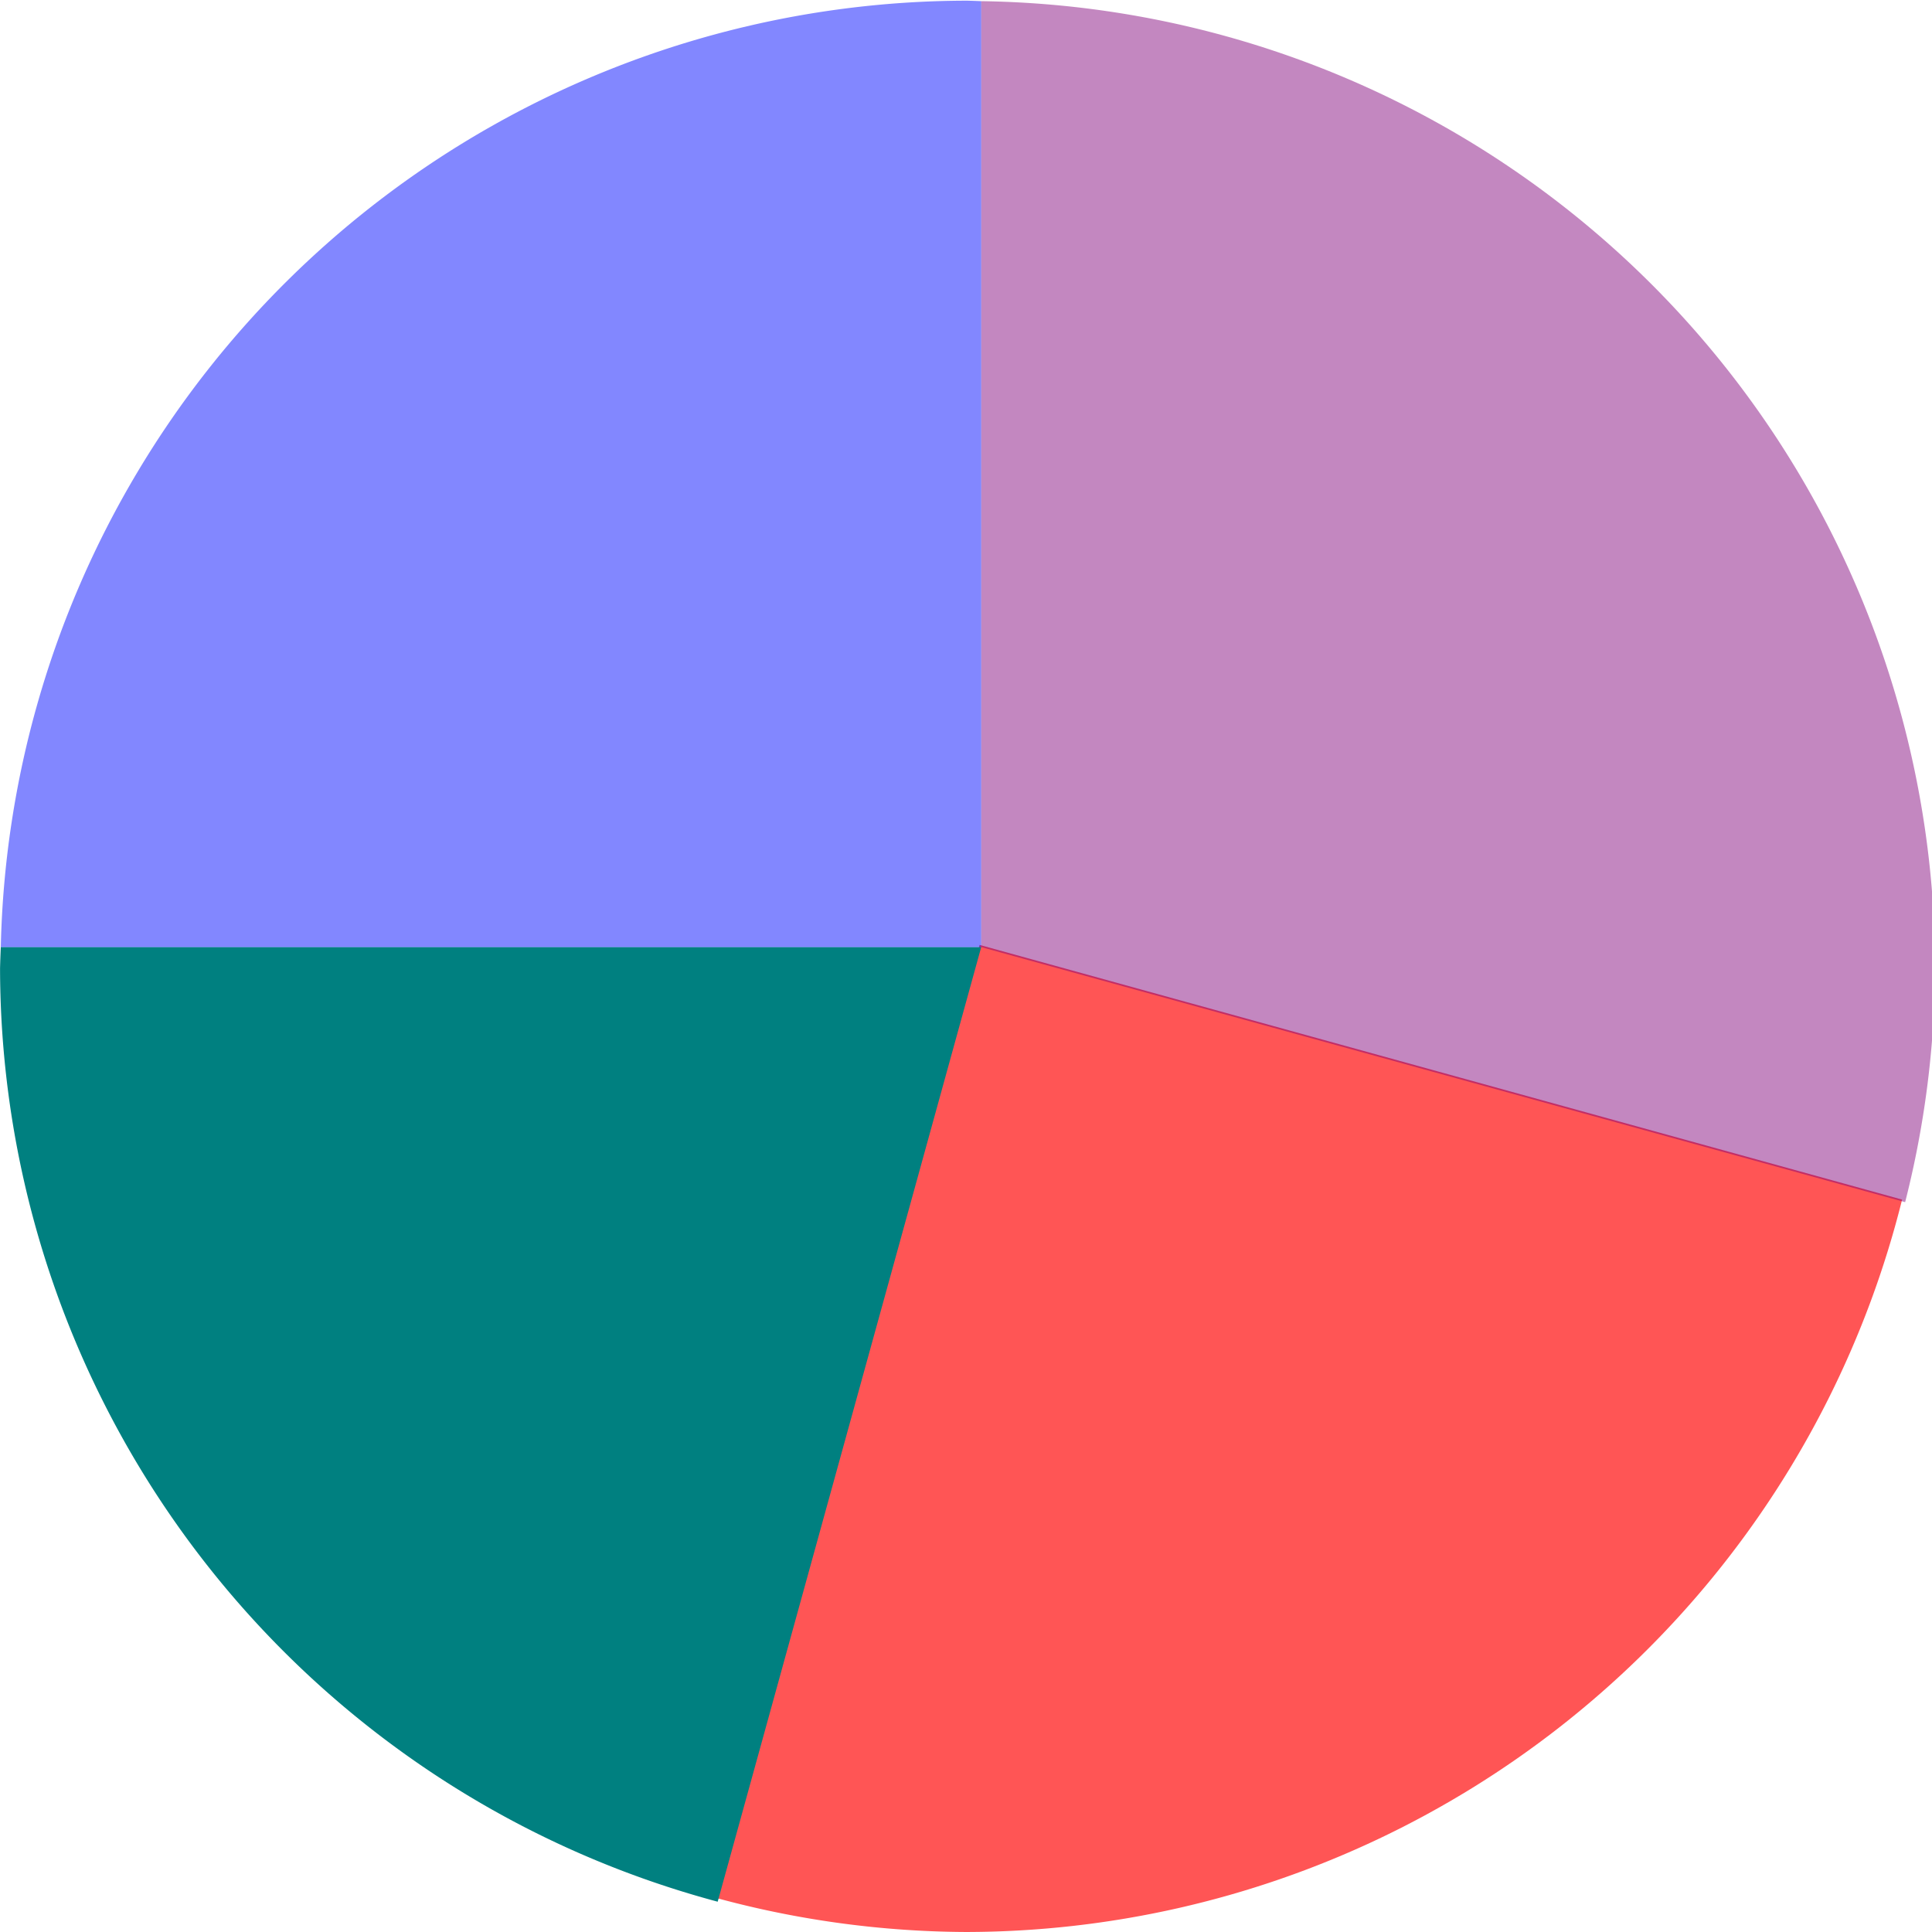 <?xml version="1.0" encoding="UTF-8" standalone="no"?>
<!-- Created with Inkscape (http://www.inkscape.org/) -->

<svg
   xmlns:dc="http://purl.org/dc/elements/1.1/"
   xmlns:cc="http://creativecommons.org/ns#"
   xmlns:rdf="http://www.w3.org/1999/02/22-rdf-syntax-ns#"
   xmlns:svg="http://www.w3.org/2000/svg"
   xmlns="http://www.w3.org/2000/svg"
   xmlns:sodipodi="http://sodipodi.sourceforge.net/DTD/sodipodi-0.dtd"
   xmlns:inkscape="http://www.inkscape.org/namespaces/inkscape"
   width="208.643mm"
   height="208.643mm"
   viewBox="0 0 208.643 208.643"
   version="1.1"
   id="svg8"
   inkscape:version="0.92.3 (2405546, 2018-03-11)"
   sodipodi:docname="piechart.svg">
  <defs
     id="defs2" />
  <sodipodi:namedview
     id="base"
     pagecolor="#ffffff"
     bordercolor="#666666"
     borderopacity="1.0"
     inkscape:pageopacity="0.0"
     inkscape:pageshadow="2"
     inkscape:zoom="0.35"
     inkscape:cx="-614.28711"
     inkscape:cy="402.85783"
     inkscape:document-units="mm"
     inkscape:current-layer="layer1"
     showgrid="false"
     inkscape:window-width="1368"
     inkscape:window-height="849"
     inkscape:window-x="-8"
     inkscape:window-y="-8"
     inkscape:window-maximized="1"
     fit-margin-top="0"
     fit-margin-left="0"
     fit-margin-right="0"
     fit-margin-bottom="0" />
  <g
     inkscape:label="Layer 1"
     inkscape:groupmode="layer"
     id="layer1"
     transform="translate(-3.78,-46.78)">
    <path
       style="fill:#ff5555;fill-rule:evenodd;stroke-width:0.265"
       d="M 209.194,176.328 109.572,148.826 81.158,251.755 a 104.321,104.321 0 0 0 26.944,3.667 104.321,104.321 0 0 0 101.093,-79.095 z"
       id="path820"
       inkscape:connector-curvature="0" />
    <path
       style="fill:#80007a;fill-opacity:0.47;fill-rule:evenodd;stroke-width:1"
       d="M 414.133,562.492 790.654,666.436 A 394.286,394.286 0 0 0 802.857,571.09 394.286,394.286 0 0 0 414.133,177.002 Z"
       id="path827"
       transform="scale(0.265)"
       inkscape:connector-curvature="0" />
    <path
       style="fill:#008080;fill-rule:evenodd;stroke-width:1"
       d="m 14.592,562.492 a 394.286,394.286 0 0 0 -0.305,8.598 394.286,394.286 0 0 0 292.451,380.426 L 414.133,562.492 Z"
       id="path825"
       transform="scale(0.265)"
       inkscape:connector-curvature="0" />
    <path
       style="fill:#000bff;fill-opacity:0.492;fill-rule:evenodd;stroke-width:1"
       d="M 14.592,562.492 H 414.133 V 177.002 a 394.286,394.286 0 0 0 -5.561,-0.197 394.286,394.286 0 0 0 -393.98,385.688 z"
       id="path815"
       transform="scale(0.265)"
       inkscape:connector-curvature="0" />
  </g>
</svg>
